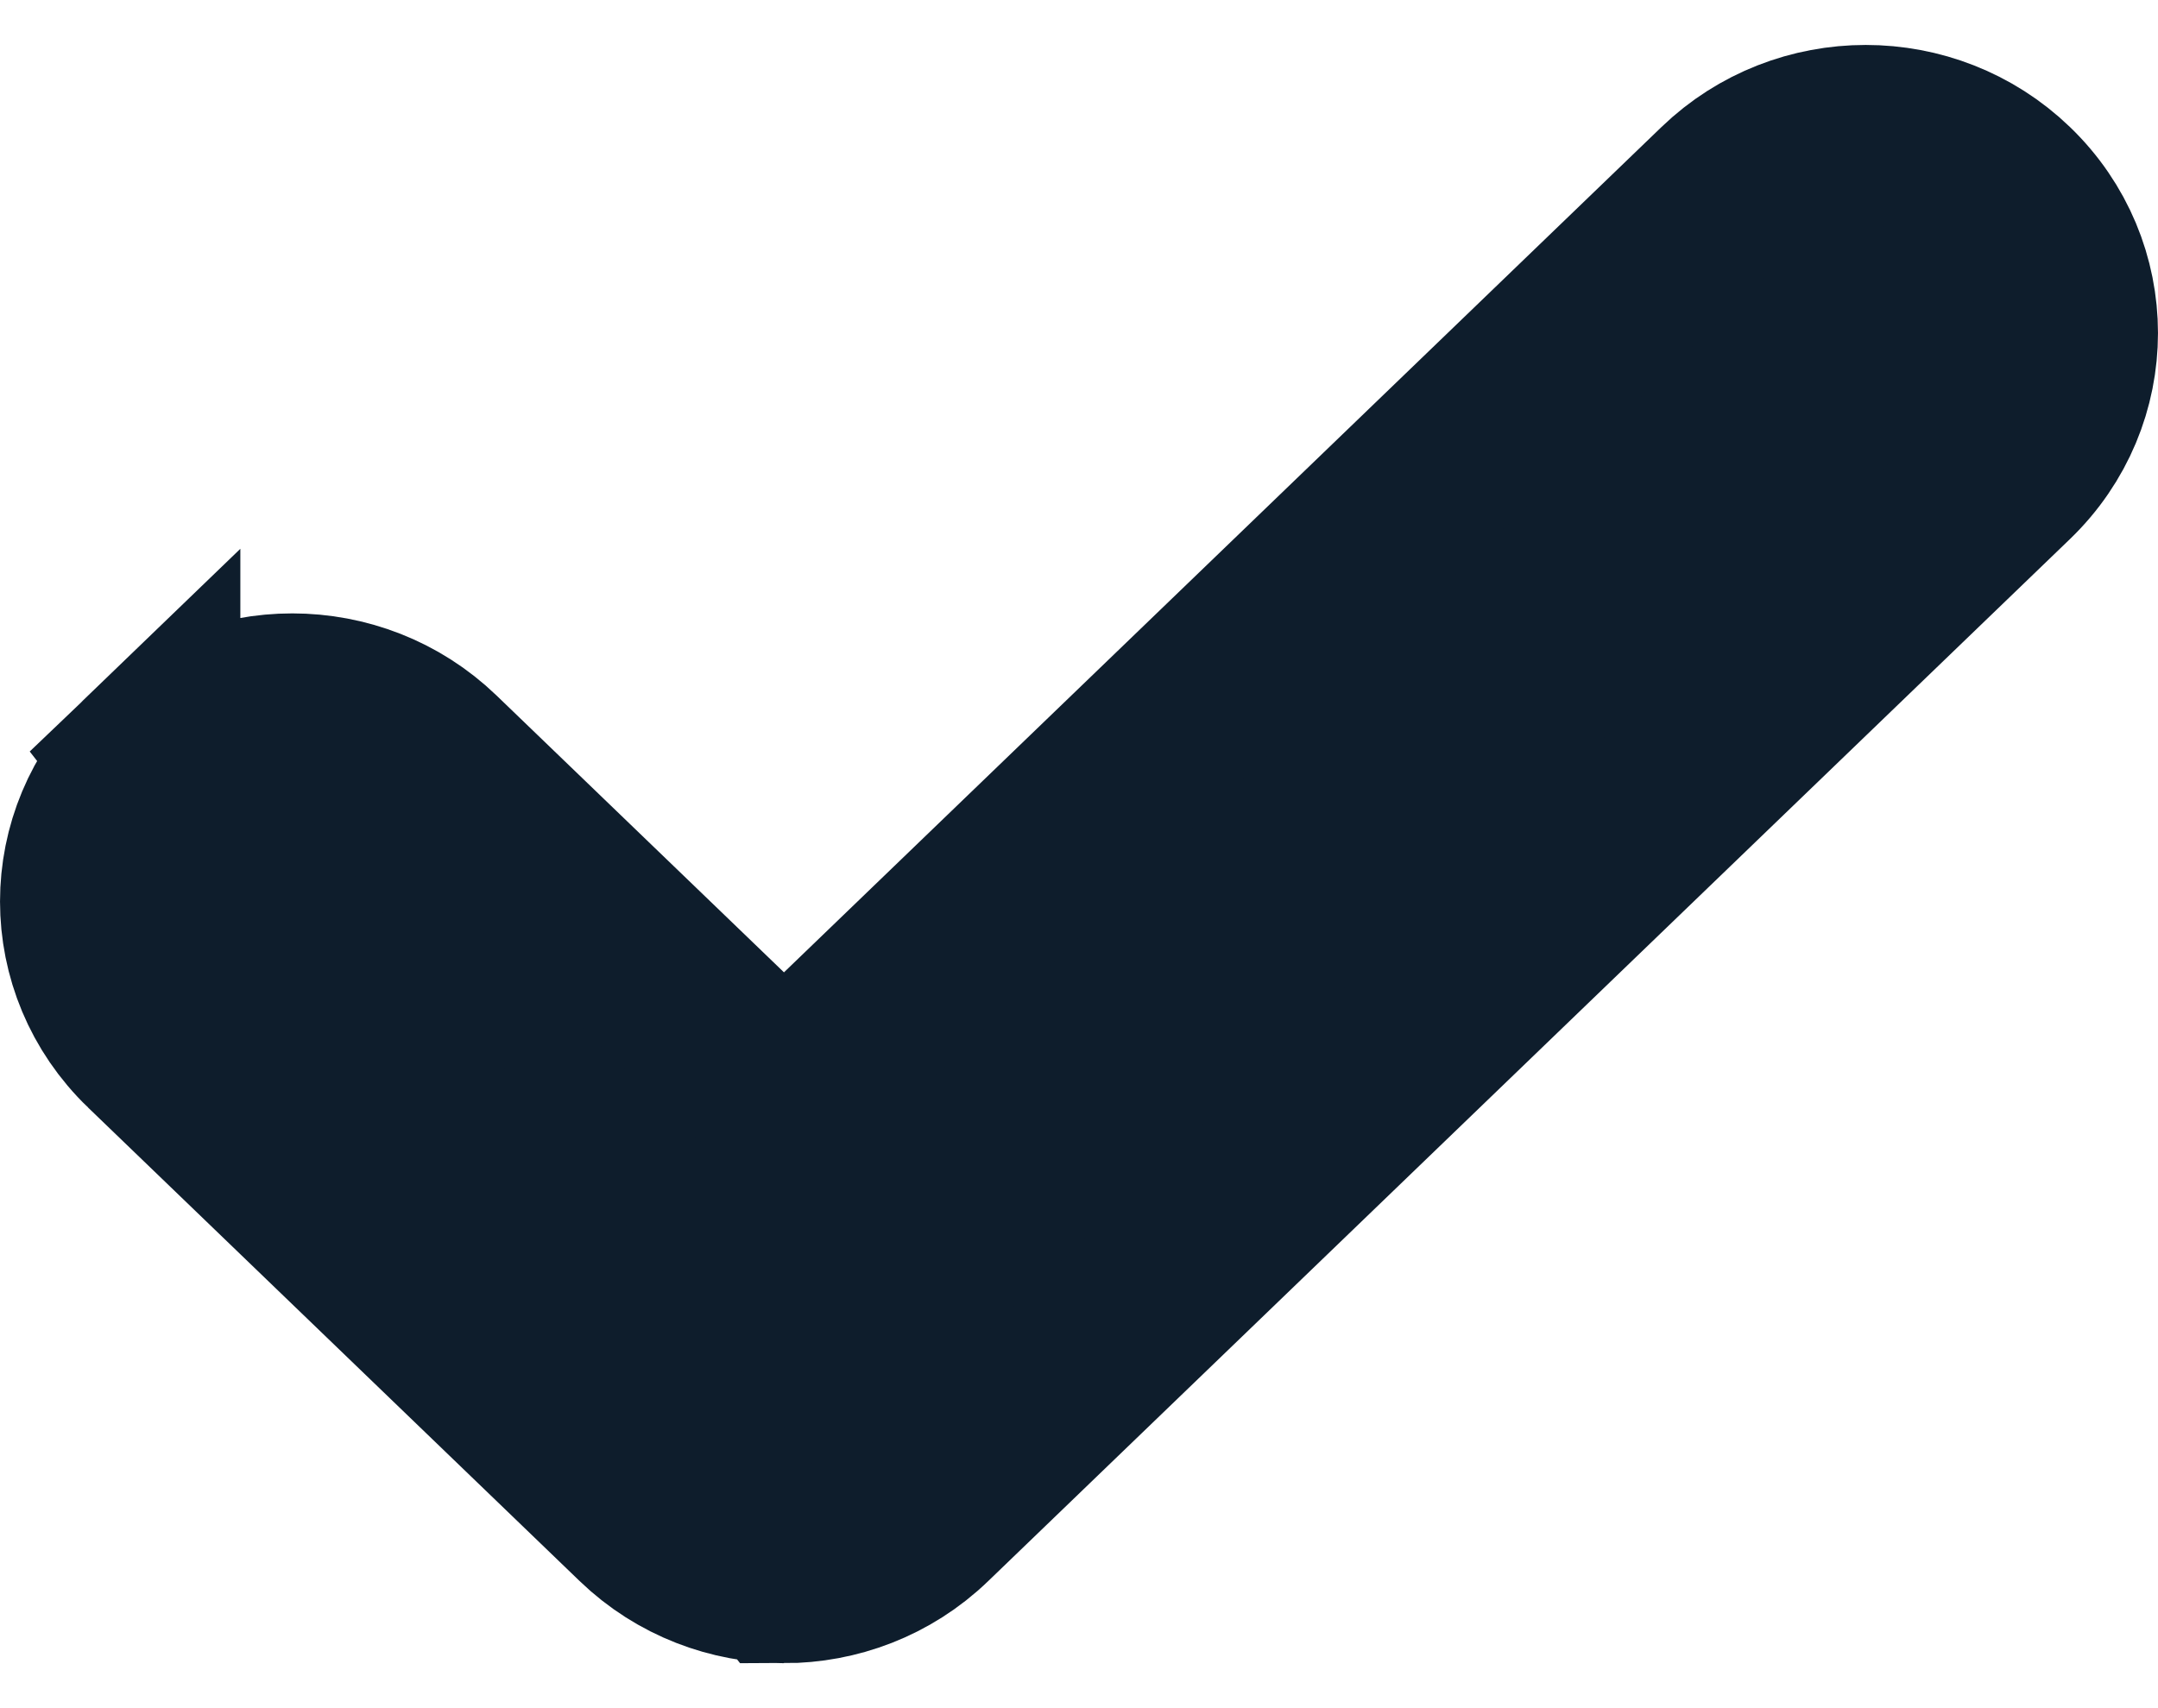 <svg width="24" height="19" viewBox="0 0 24 19" fill="none" xmlns="http://www.w3.org/2000/svg">
<path d="M1.673 11.599L1.673 11.599C0.776 10.735 0.776 9.32 1.673 8.456L1.673 11.599ZM1.673 11.599L7.141 16.867C7.141 16.867 7.141 16.867 7.141 16.867M1.673 11.599L7.141 16.867M7.141 16.867C7.582 17.292 8.155 17.5 8.719 17.5M7.141 16.867L8.719 17.5M8.719 17.5C9.282 17.5 9.856 17.292 10.296 16.867C10.296 16.867 10.296 16.867 10.296 16.867L22.327 5.276C23.224 4.412 23.224 2.997 22.327 2.133C21.451 1.289 20.048 1.289 19.172 2.133L8.719 12.204L4.828 8.456C3.952 7.612 2.549 7.612 1.673 8.455L8.719 17.5Z" fill="#0E1D2C" stroke="#0E1D2C" stroke-width="2"/>
</svg>
